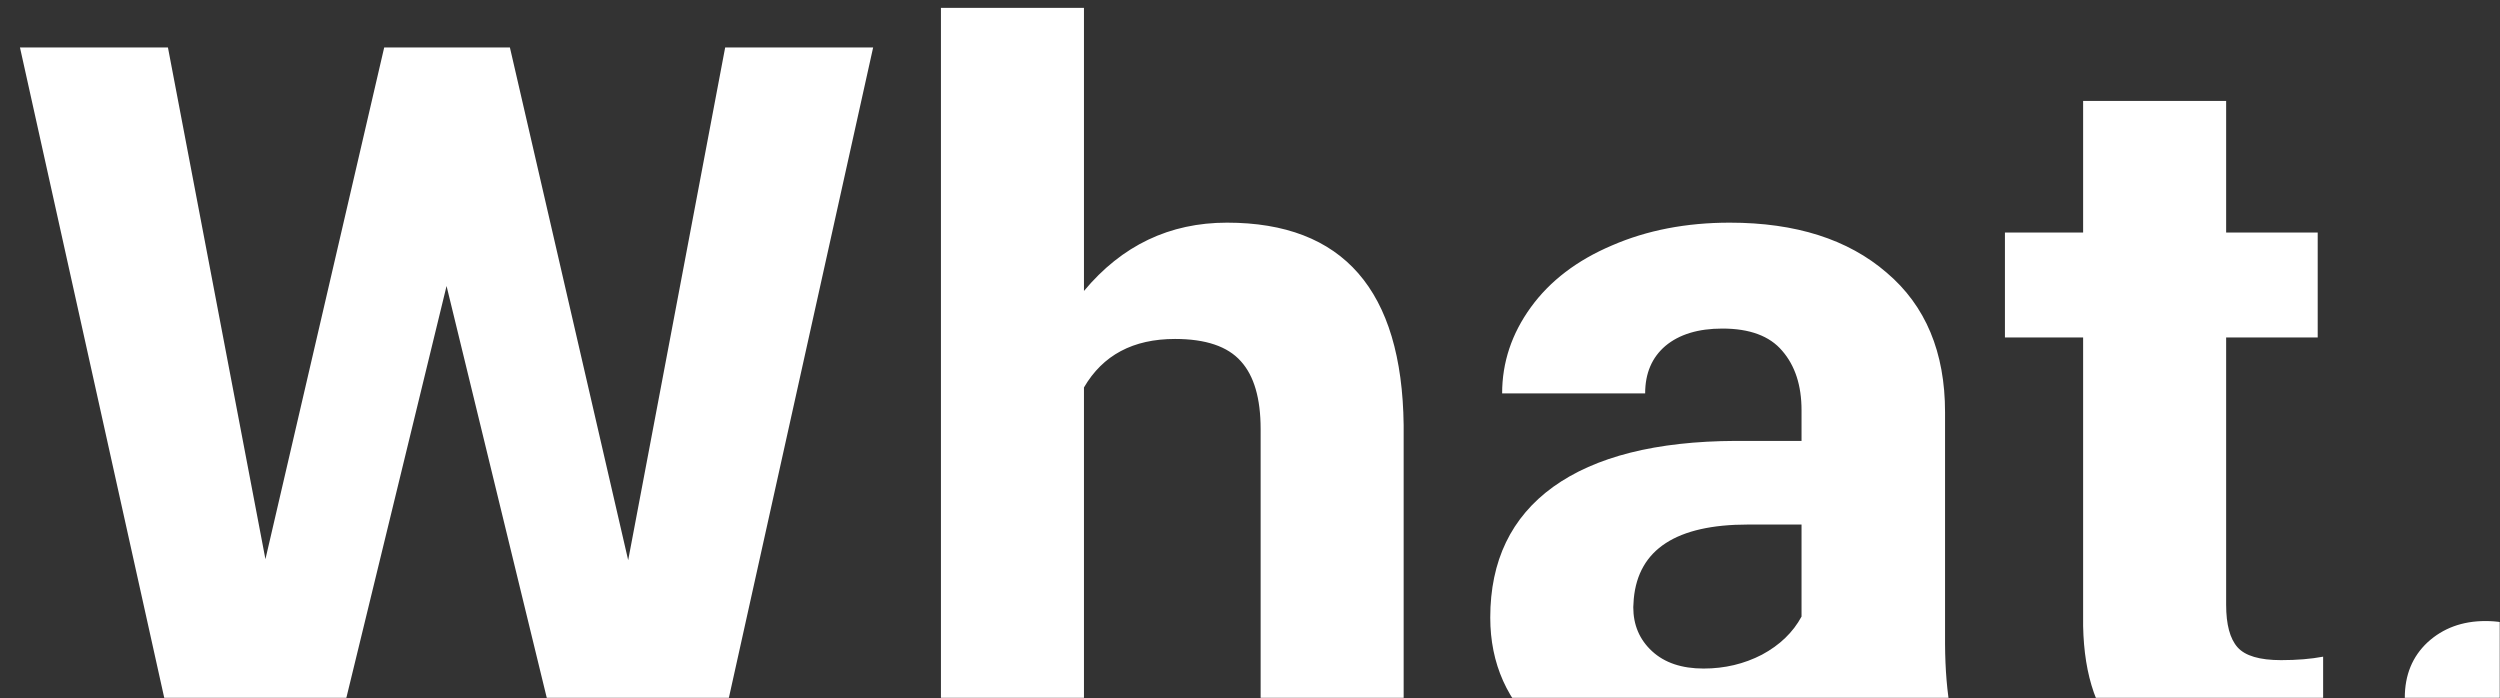 <svg width="1110" height="310" viewBox="0 0 1110 310" fill="none" xmlns="http://www.w3.org/2000/svg">
<rect x="0" y="0" width="1110" height="310" fill="#333333" stroke="none"/>
<mask id="mask0" mask-type="alpha" maskUnits="userSpaceOnUse" x="0" y="0" width="1110" height="310">
<rect width="1110" height="310" fill="#C4C4C4"/>
</mask>
<g mask="url(#mask0)">
<path d="M278.91 248.715L321.977 21.078H387.675L316.703 341H250.346L198.271 126.986L146.195 341H79.838L8.866 21.078H74.564L117.851 248.275L170.585 21.078H226.396L278.91 248.715ZM481.278 129.184C498.124 108.969 519.291 98.861 544.779 98.861C596.342 98.861 622.489 128.817 623.222 188.729V341H559.721V190.487C559.721 176.864 556.791 166.83 550.932 160.385C545.072 153.793 535.331 150.497 521.708 150.497C503.104 150.497 489.628 157.675 481.278 172.03V341H417.777V3.5H481.278V129.184ZM808.891 341C805.961 335.287 803.837 328.183 802.519 319.687C787.138 336.825 767.143 345.395 742.533 345.395C719.242 345.395 699.906 338.656 684.525 325.18C669.291 311.703 661.674 294.711 661.674 274.203C661.674 249.008 670.976 229.672 689.579 216.195C708.329 202.719 735.355 195.907 770.658 195.761H799.882V182.138C799.882 171.151 797.025 162.362 791.312 155.771C785.746 149.179 776.884 145.883 764.726 145.883C754.032 145.883 745.609 148.446 739.457 153.573C733.451 158.7 730.448 165.731 730.448 174.667H666.947C666.947 160.897 671.195 148.153 679.691 136.435C688.188 124.716 700.199 115.561 715.727 108.969C731.254 102.23 748.686 98.861 768.021 98.861C797.318 98.861 820.536 106.259 837.675 121.054C854.96 135.702 863.603 156.356 863.603 183.017V286.068C863.749 308.627 866.898 325.692 873.051 337.265V341H808.891ZM756.376 296.835C765.751 296.835 774.394 294.784 782.304 290.683C790.214 286.435 796.073 280.795 799.882 273.764V232.895H776.151C744.364 232.895 727.445 243.881 725.395 265.854L725.175 269.589C725.175 277.499 727.958 284.018 733.524 289.145C739.091 294.271 746.708 296.835 756.376 296.835ZM988.407 44.809V103.256H1029.06V149.838H988.407V268.49C988.407 277.279 990.092 283.578 993.461 287.387C996.83 291.195 1003.28 293.1 1012.8 293.1C1019.83 293.1 1026.05 292.587 1031.47 291.562V339.682C1019.02 343.49 1006.21 345.395 993.021 345.395C948.49 345.395 925.785 322.909 924.906 277.938V149.838H890.189V103.256H924.906V44.809H988.407ZM1067.73 309.799C1067.73 299.691 1071.1 291.488 1077.84 285.189C1084.72 278.891 1093.29 275.741 1103.54 275.741C1113.94 275.741 1122.51 278.891 1129.25 285.189C1136.14 291.488 1139.58 299.691 1139.58 309.799C1139.58 319.76 1136.21 327.89 1129.47 334.188C1122.73 340.341 1114.09 343.417 1103.54 343.417C1093.14 343.417 1084.57 340.341 1077.84 334.188C1071.1 327.89 1067.73 319.76 1067.73 309.799Z" fill="white"/>
</g>
</svg>
